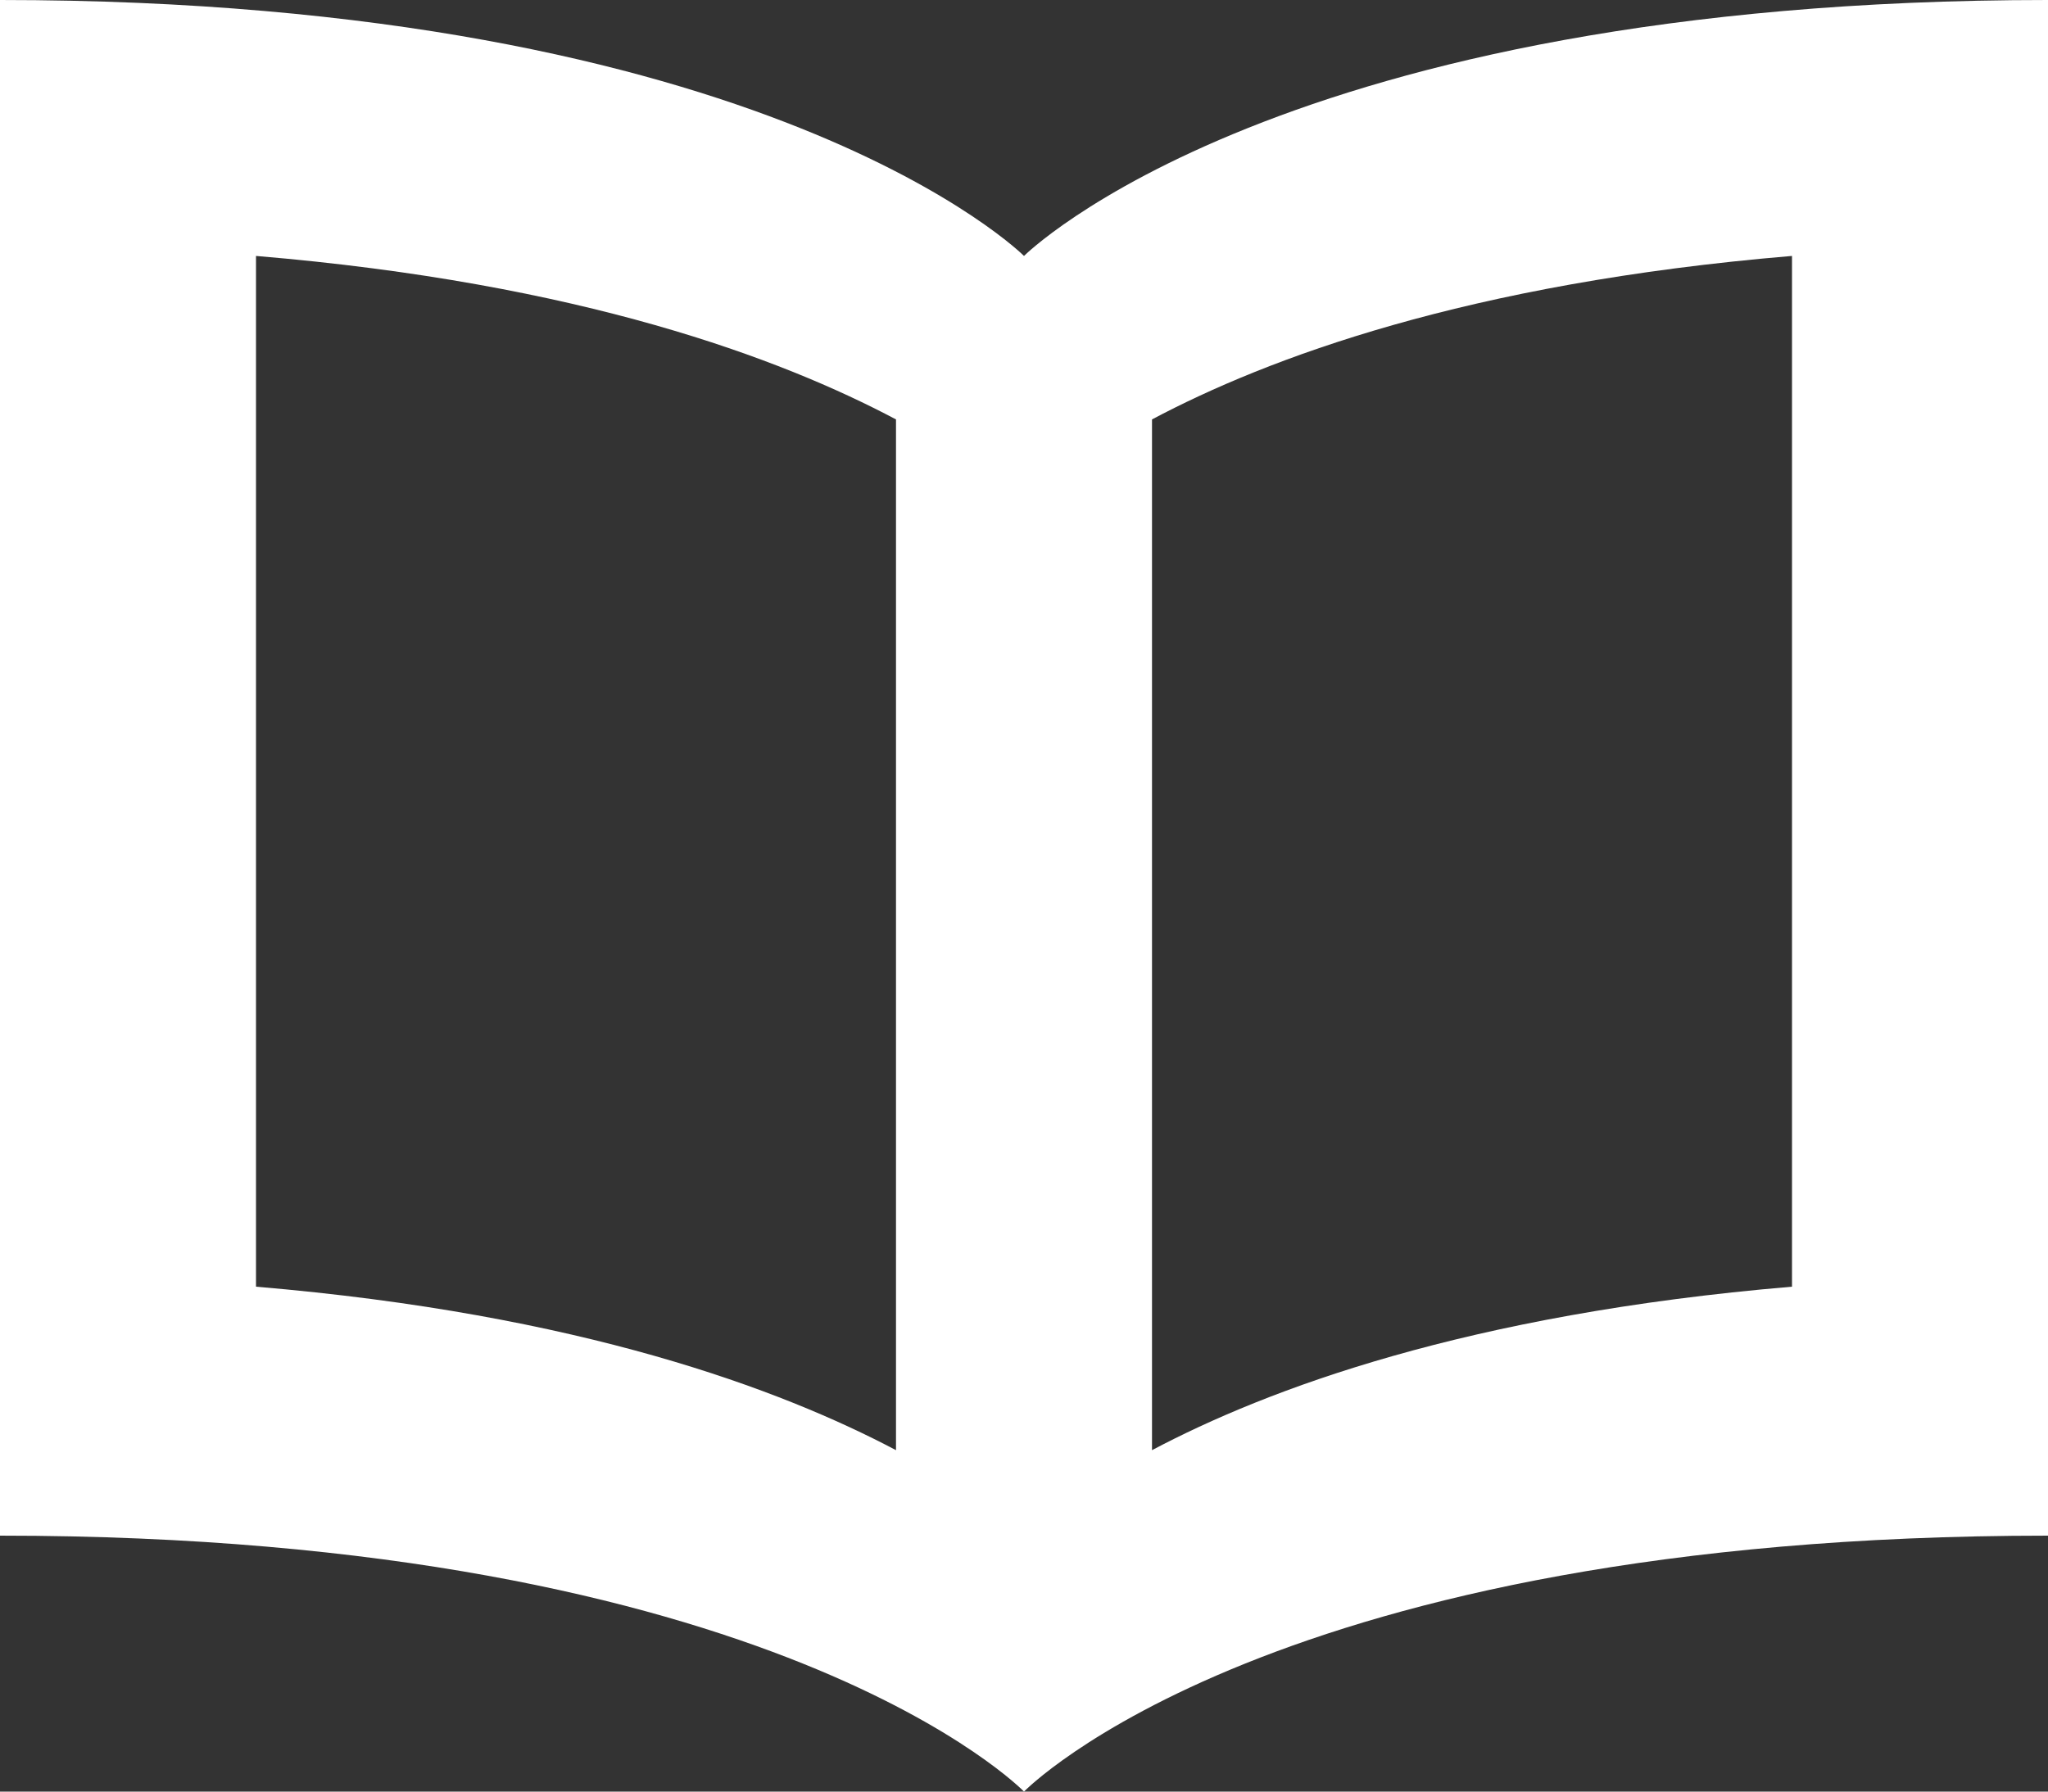 <svg width="32" height="28" xmlns="http://www.w3.org/2000/svg">

 <rect width="100%" height="100%" fill="#333333" stroke="none"/>

 <g>
  <title>background</title>
  <rect fill="none" id="canvas_background" height="402" width="582" y="-1" x="-1"/>
 </g>
 <g>
  <title>Layer 1</title>
  <g id="Layer_1"/>
  <g id="book_x5F_alt2">
   <path id="svg_1" fill="#ffffff" d="m16,4c0,0 -4,-4 -16,-4l0,24c12.125,0 16,4 16,4s3.875,-4 16,-4l0,-24c-12,0 -16,4 -16,4zm-12,0c5.084,0.426 8.203,1.602 10,2.555l0,16.109c-1.797,-0.949 -4.916,-2.125 -10,-2.555l0,-16.109zm24,16.109c-5.086,0.43 -8.205,1.605 -10,2.555l0,-16.109c1.795,-0.953 4.914,-2.129 10,-2.555l0,16.109z"/>
  </g>
 </g>
</svg>